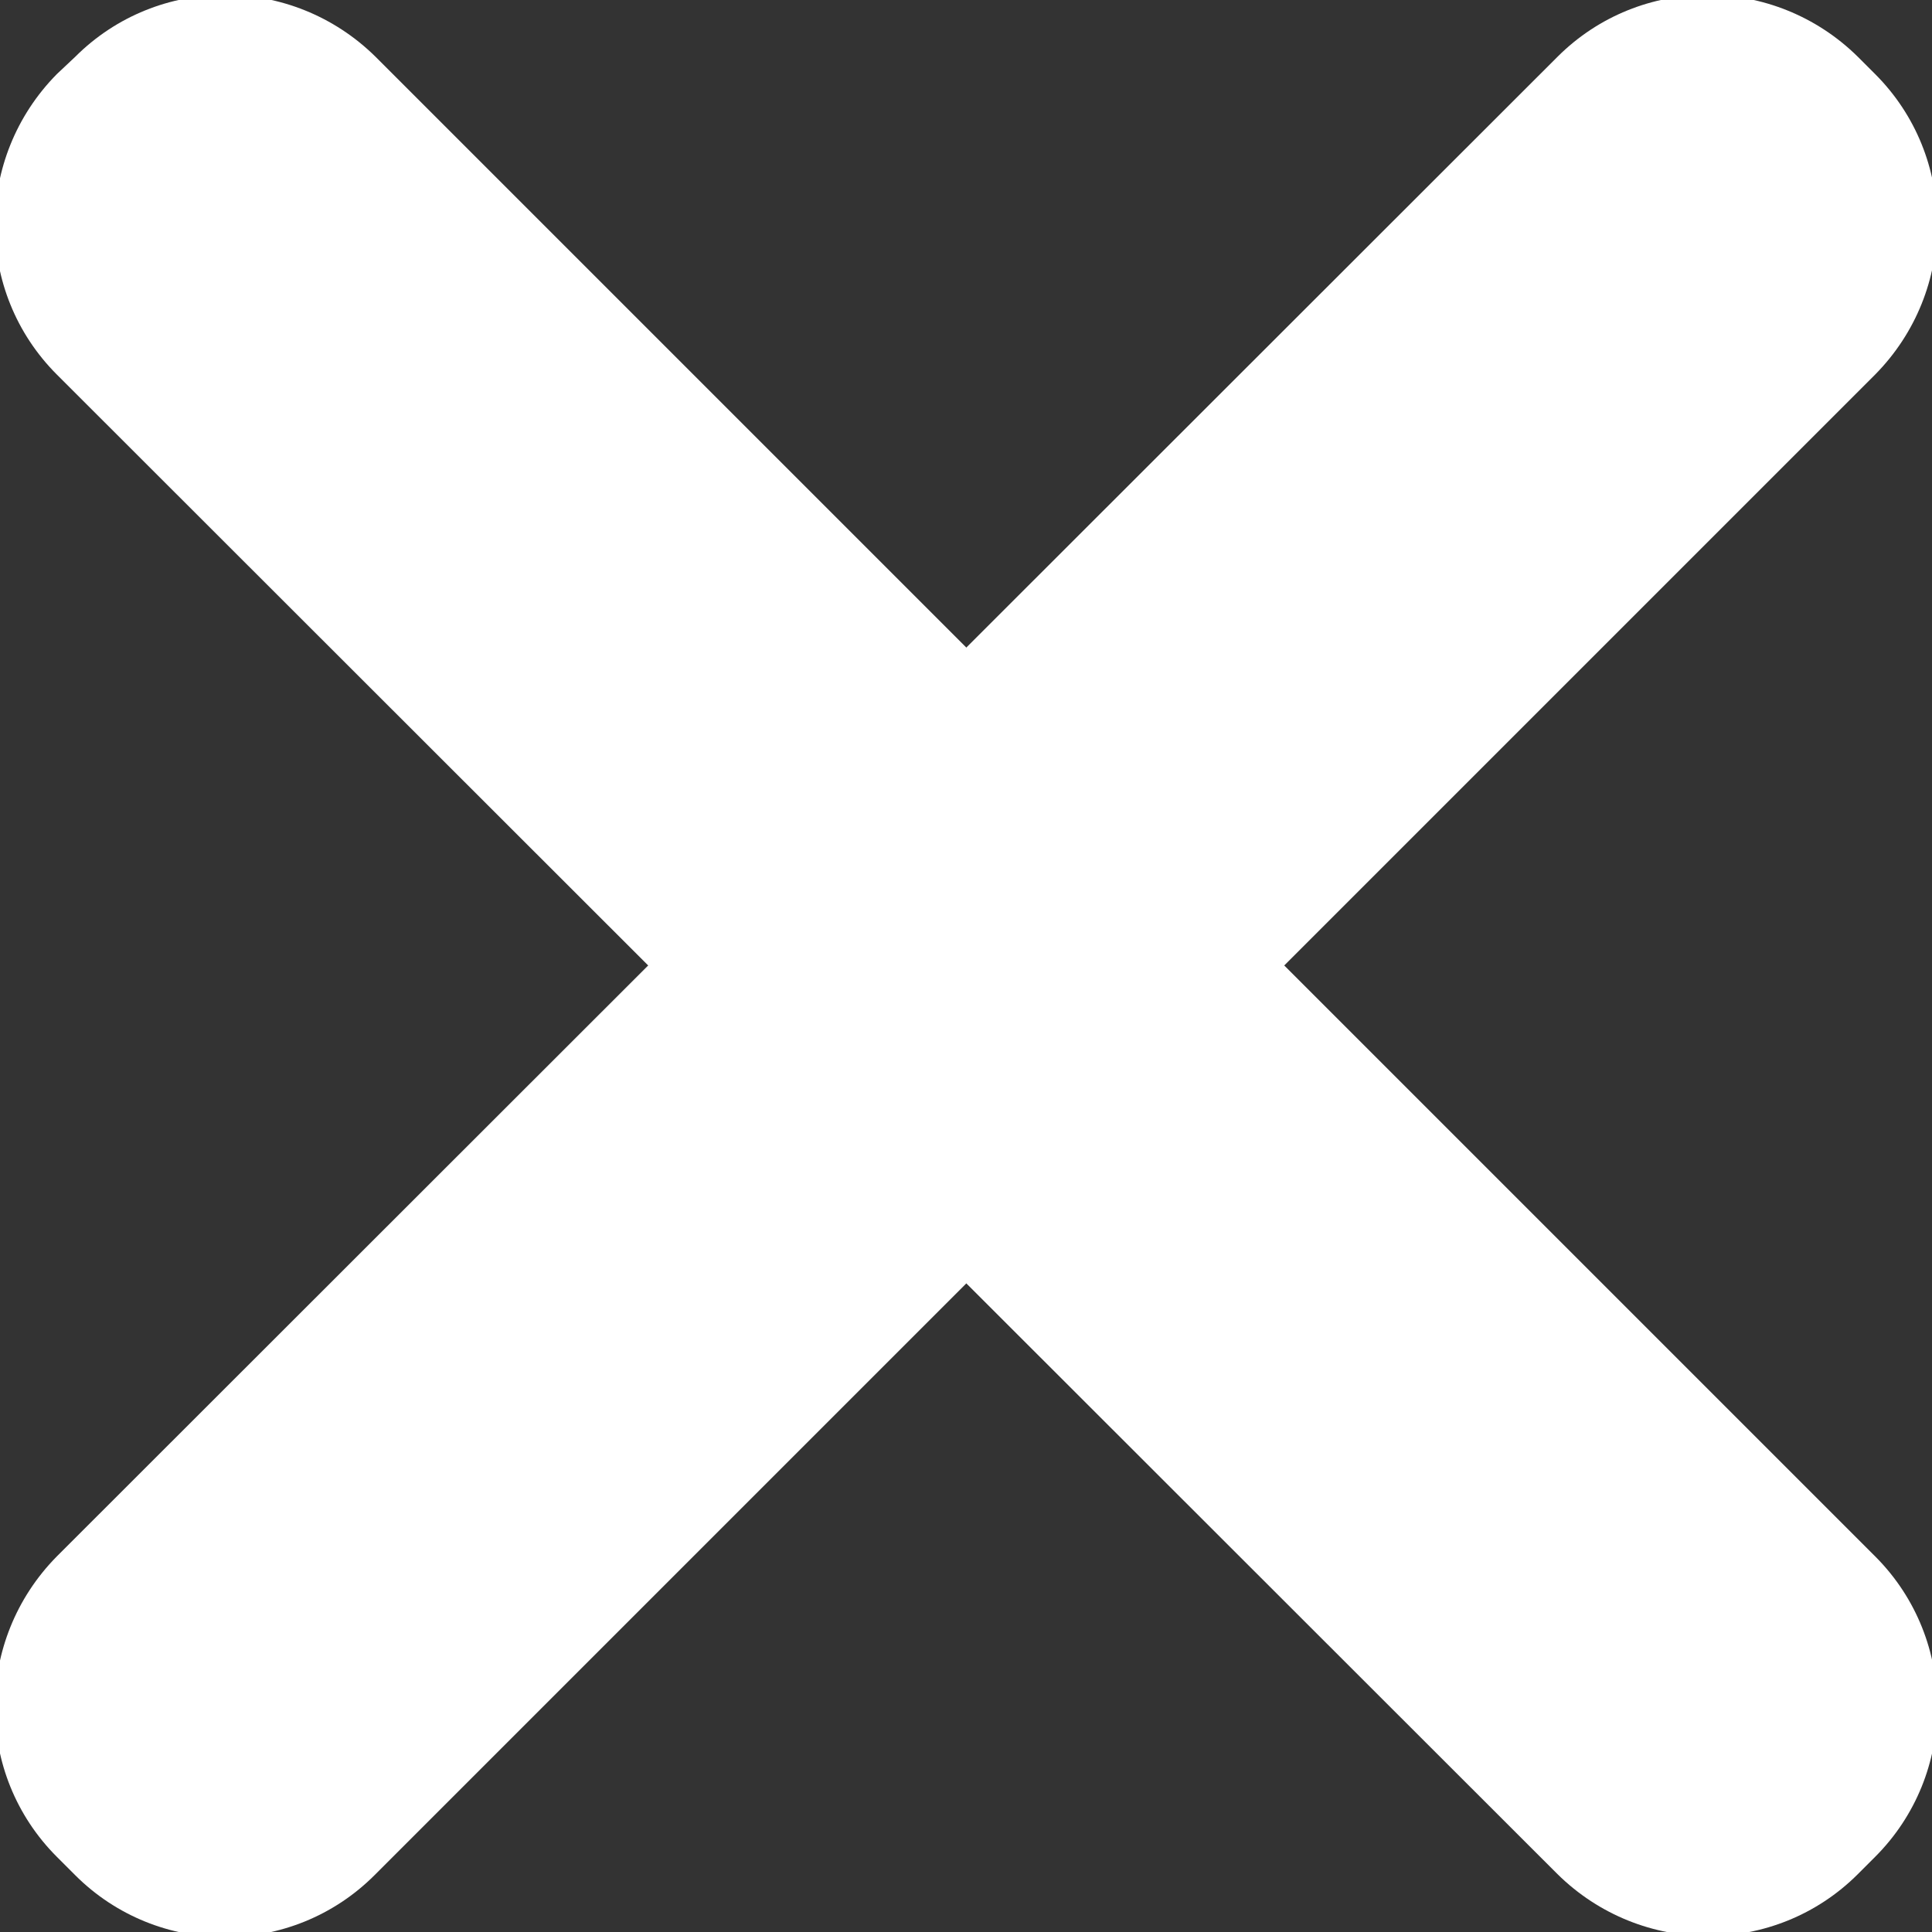 <?xml version="1.0" encoding="utf-8"?>
<!-- Generator: Adobe Illustrator 23.1.1, SVG Export Plug-In . SVG Version: 6.00 Build 0)  -->
<svg version="1.1" id="Layer_1" xmlns="http://www.w3.org/2000/svg" xmlns:xlink="http://www.w3.org/1999/xlink" x="0px" y="0px"
	 width="18px" height="18px" viewBox="0 0 18 18" style="enable-background:new 0 0 18 18;" xml:space="preserve">
<rect x="0" y="0" width="18" height="18" fill="#333333" stroke="none"/>
<style type="text/css">
	.st0{fill-rule:evenodd;clip-rule:evenodd;fill:#FFFFFF;}
</style>
<g id="close">
	<path class="st0" d="M17.47,17.3l-0.16,0.16c-0.77,0.77-2.02,0.77-2.8,0L0.53,3.49c-0.77-0.77-0.77-2.02,0-2.8L0.7,0.53
		c0.77-0.77,2.02-0.77,2.8,0l13.98,13.98C18.24,15.28,18.24,16.53,17.47,17.3z"/>
	<path class="st0" d="M0.7,17.47L0.53,17.3c-0.77-0.77-0.77-2.02,0-2.8L14.51,0.53c0.77-0.77,2.02-0.77,2.8,0l0.16,0.16
		c0.77,0.77,0.77,2.02,0,2.8L3.49,17.47C2.72,18.24,1.47,18.24,0.7,17.47z"/>
</g>
</svg>
